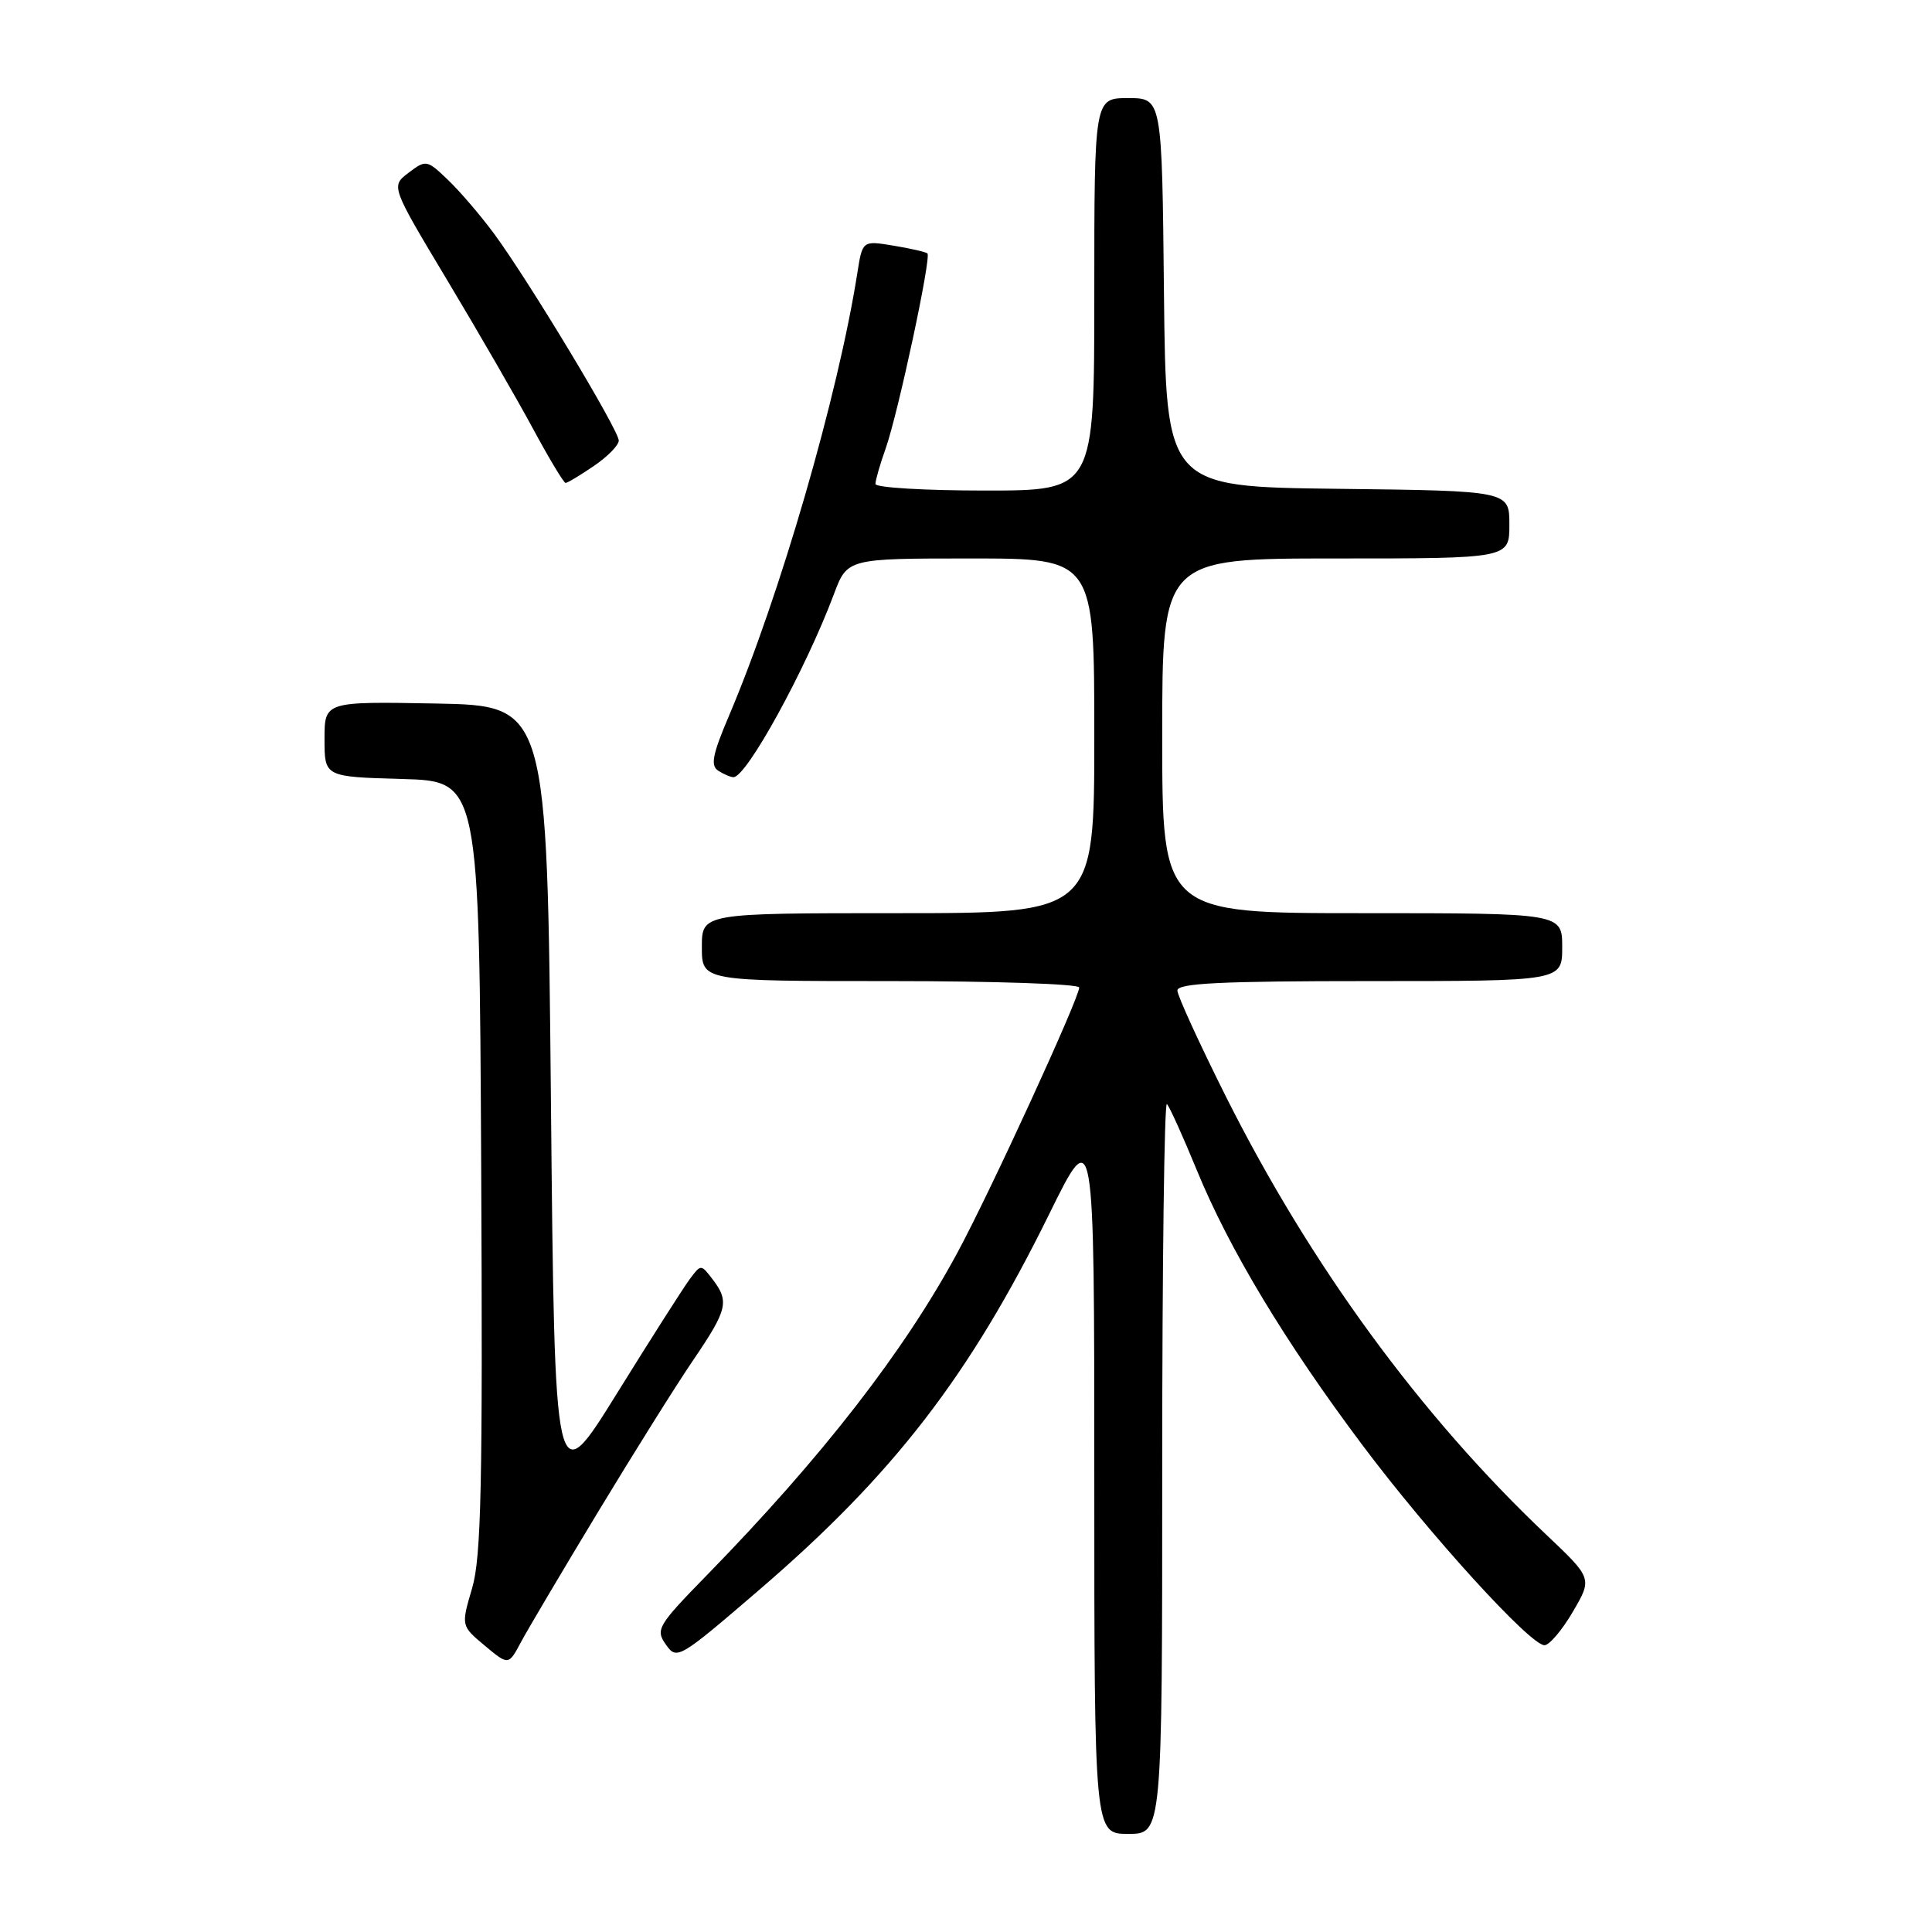 <?xml version="1.0" encoding="UTF-8" standalone="no"?>
<!DOCTYPE svg PUBLIC "-//W3C//DTD SVG 1.1//EN" "http://www.w3.org/Graphics/SVG/1.1/DTD/svg11.dtd" >
<svg xmlns="http://www.w3.org/2000/svg" xmlns:xlink="http://www.w3.org/1999/xlink" version="1.1" viewBox="0 0 256 256">
 <g >
 <path fill="currentColor"
d=" M 154.00 194.33 C 154.00 167.57 154.28 145.95 154.62 146.29 C 154.97 146.64 156.73 150.54 158.55 154.97 C 162.84 165.46 170.29 177.83 180.54 191.50 C 189.41 203.33 202.77 218.01 204.65 218.00 C 205.29 218.00 206.98 216.01 208.41 213.57 C 211.00 209.14 211.00 209.14 204.85 203.32 C 188.24 187.58 173.66 167.65 162.48 145.38 C 158.93 138.29 156.02 131.94 156.01 131.25 C 156.00 130.28 161.76 130.00 181.50 130.00 C 207.00 130.00 207.00 130.00 207.00 125.50 C 207.00 121.00 207.00 121.00 180.50 121.00 C 154.00 121.00 154.00 121.00 154.00 97.50 C 154.00 74.00 154.00 74.00 177.00 74.00 C 200.00 74.00 200.00 74.00 200.00 69.52 C 200.00 65.04 200.00 65.04 177.25 64.77 C 154.50 64.50 154.50 64.50 154.23 38.75 C 153.97 13.00 153.97 13.00 149.48 13.00 C 145.00 13.00 145.00 13.00 145.00 39.00 C 145.00 65.00 145.00 65.00 130.50 65.00 C 122.53 65.00 116.00 64.61 116.00 64.13 C 116.00 63.64 116.61 61.51 117.37 59.38 C 119.02 54.68 123.43 34.08 122.89 33.58 C 122.67 33.39 120.65 32.92 118.39 32.55 C 114.28 31.87 114.28 31.87 113.60 36.19 C 111.05 52.39 103.34 78.99 96.57 94.90 C 94.40 100.00 94.12 101.46 95.18 102.13 C 95.90 102.59 96.81 102.98 97.18 102.98 C 98.90 103.02 106.74 88.74 110.49 78.75 C 112.27 74.00 112.27 74.00 128.64 74.00 C 145.00 74.00 145.00 74.00 145.00 97.50 C 145.00 121.00 145.00 121.00 119.00 121.00 C 93.00 121.00 93.00 121.00 93.00 125.50 C 93.00 130.00 93.00 130.00 118.00 130.00 C 131.75 130.00 143.00 130.38 143.00 130.85 C 143.00 132.26 131.23 157.90 126.87 165.97 C 119.82 179.05 108.92 193.09 93.73 208.65 C 87.13 215.41 86.83 215.92 88.23 217.91 C 89.68 219.98 89.94 219.83 100.62 210.65 C 118.40 195.37 128.47 182.32 139.02 160.88 C 145.00 148.73 145.00 148.73 145.00 195.86 C 145.00 243.00 145.00 243.00 149.50 243.00 C 154.00 243.00 154.00 243.00 154.00 194.33 Z  M 79.25 200.33 C 83.96 192.54 89.65 183.45 91.91 180.14 C 96.41 173.51 96.66 172.44 94.41 169.50 C 92.88 167.50 92.88 167.50 91.39 169.50 C 90.57 170.60 86.21 177.44 81.70 184.71 C 73.50 197.91 73.50 197.91 73.00 145.71 C 72.50 93.50 72.50 93.50 57.75 93.22 C 43.00 92.95 43.00 92.95 43.00 97.94 C 43.00 102.93 43.00 102.93 53.25 103.22 C 63.50 103.50 63.50 103.50 63.76 154.47 C 63.97 196.84 63.77 206.29 62.56 210.44 C 61.09 215.43 61.09 215.43 64.24 218.06 C 67.38 220.68 67.38 220.68 69.03 217.59 C 69.94 215.89 74.54 208.12 79.25 200.33 Z  M 78.68 61.75 C 80.50 60.51 81.99 59.00 81.99 58.38 C 82.00 57.01 70.08 37.24 65.50 31.01 C 63.67 28.53 60.89 25.29 59.33 23.81 C 56.57 21.17 56.44 21.15 54.14 22.89 C 51.79 24.67 51.79 24.67 59.23 37.08 C 63.33 43.91 68.44 52.76 70.59 56.74 C 72.74 60.73 74.70 63.99 74.94 63.99 C 75.18 64.00 76.86 62.99 78.68 61.75 Z "/>
</g>
</svg>